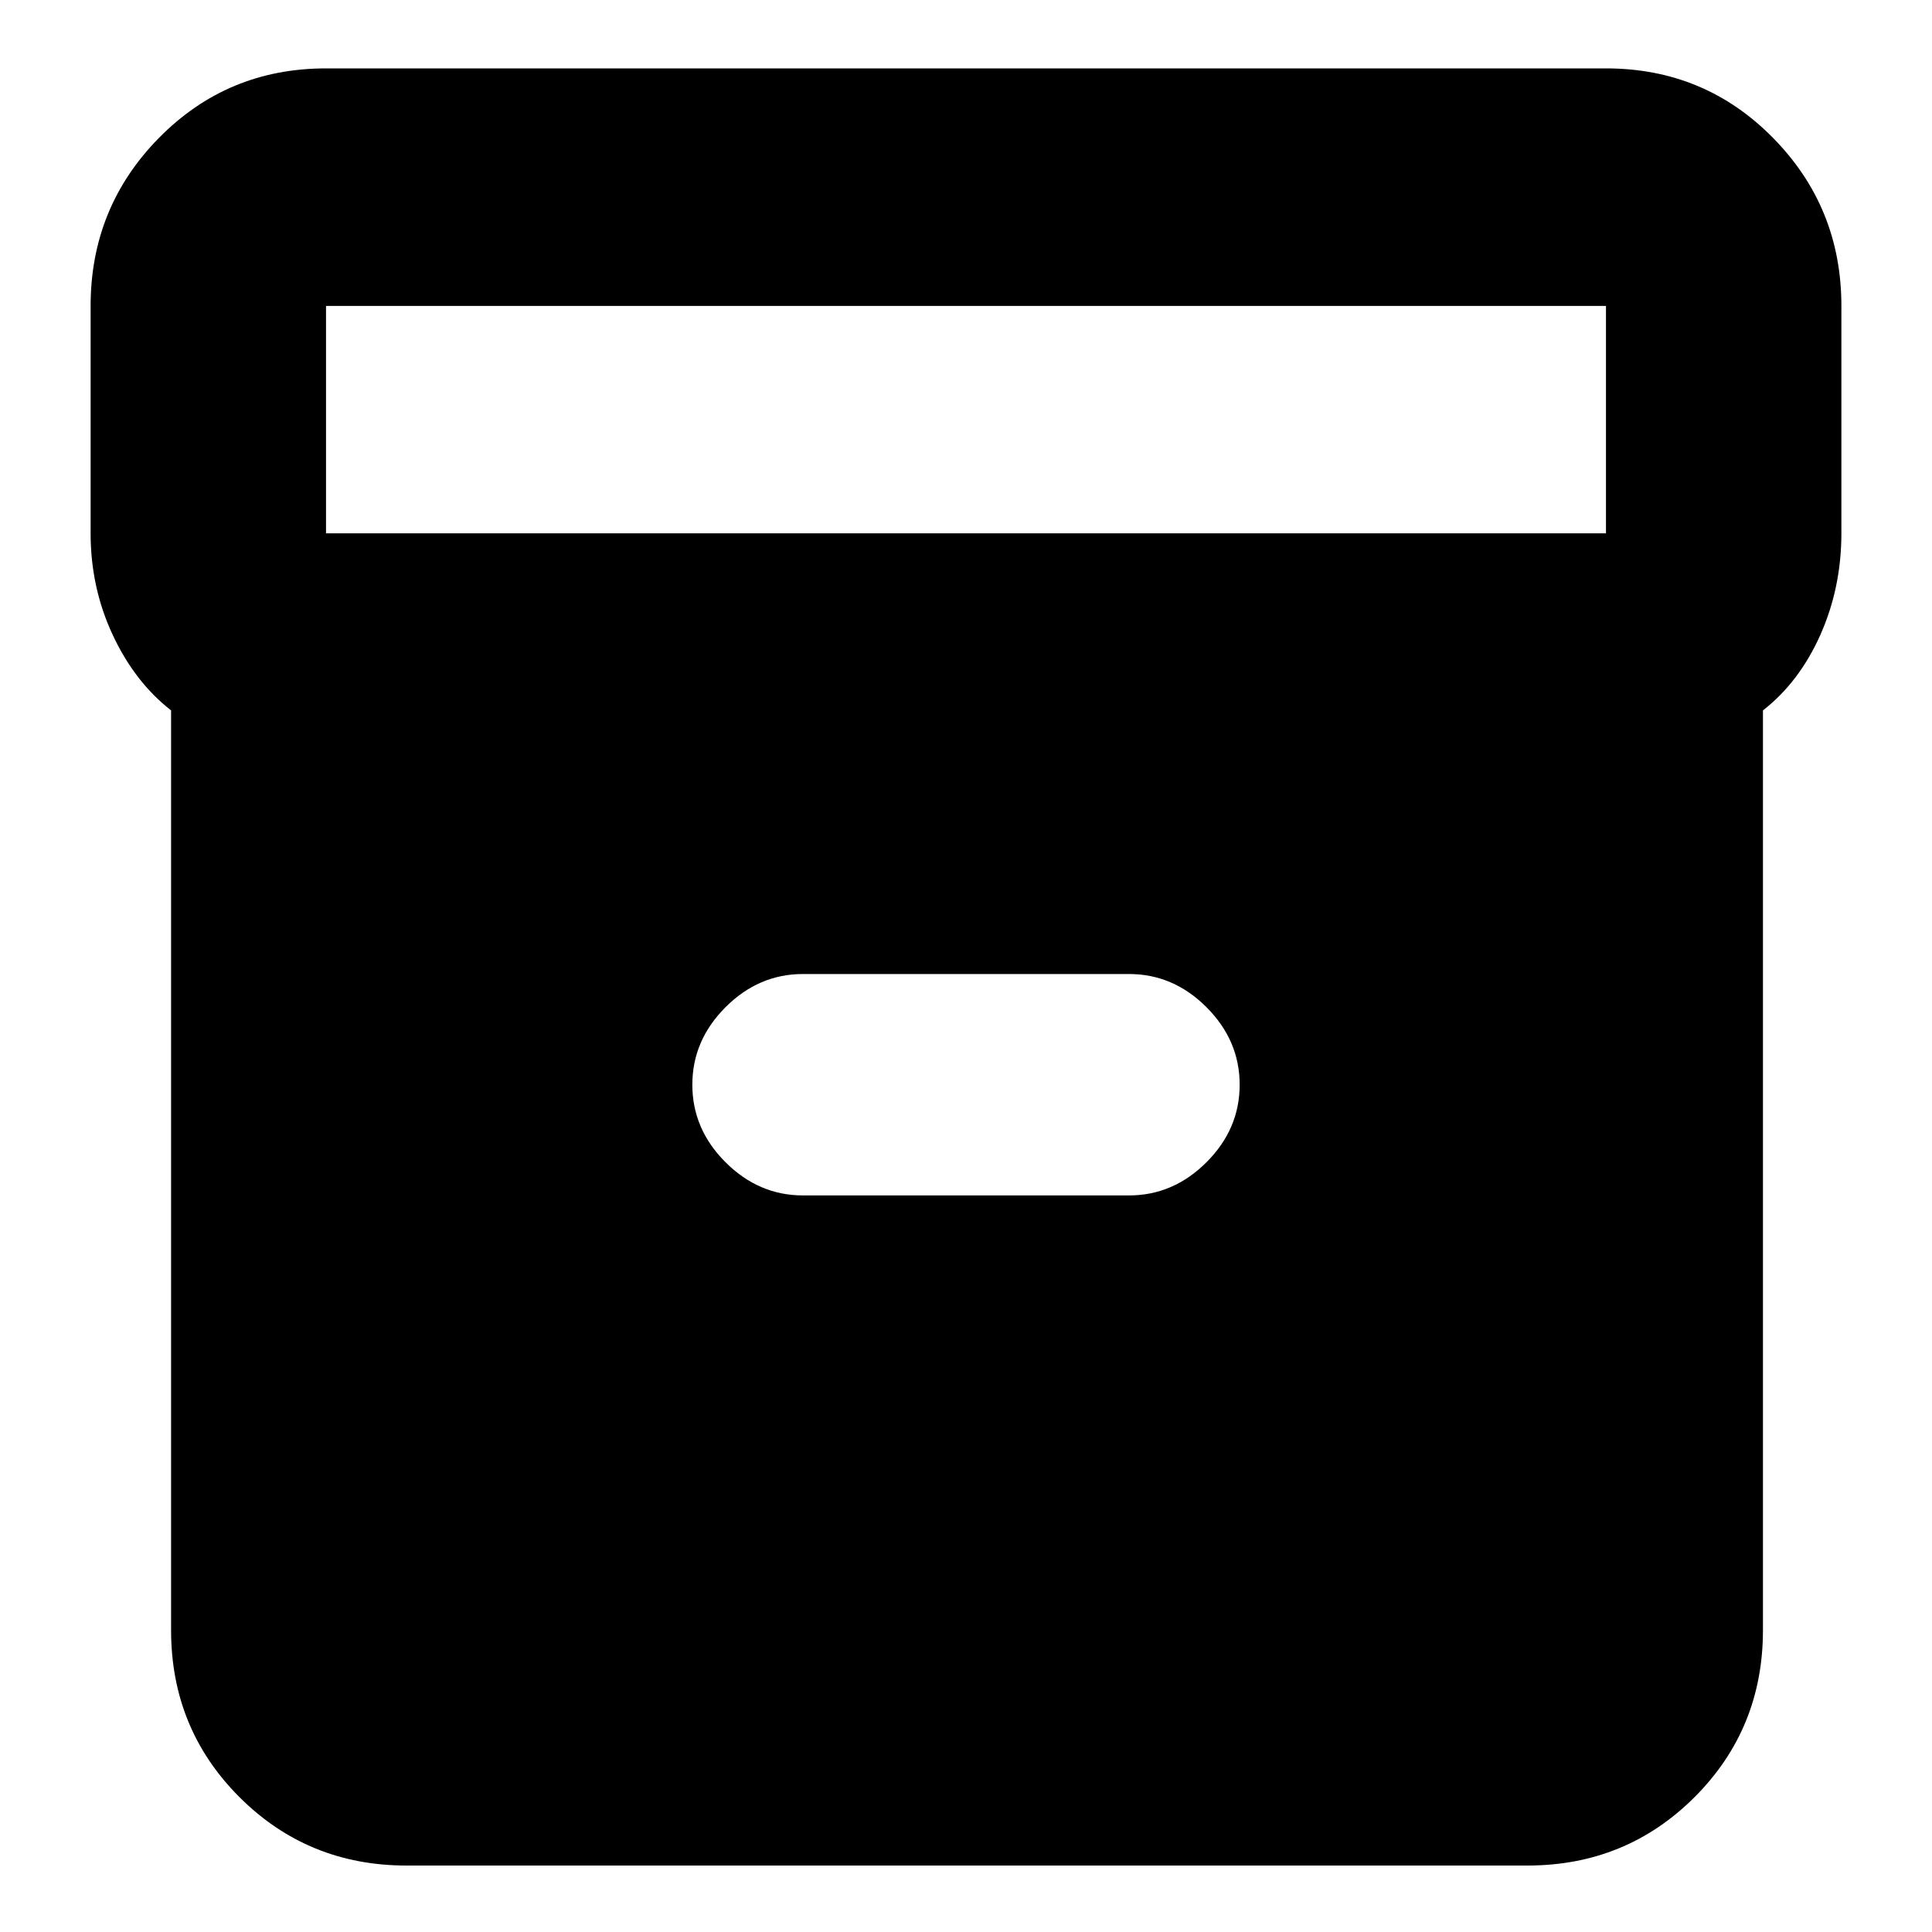 <svg xmlns="http://www.w3.org/2000/svg" height="20" width="20"><path d="M4.208 19.312q-1.02 0-1.729-.708-.708-.708-.708-1.729V7.354q-.375-.292-.604-.781-.229-.49-.229-1.052V3.167q0-1.021.708-1.74.708-.719 1.729-.719h13.25q1.021 0 1.729.719.708.719.708 1.74v2.354q0 .562-.218 1.052-.219.489-.594.781v9.521q0 1.021-.708 1.729-.709.708-1.73.708ZM16.625 5.521V3.167H3.375v2.354Zm-8.313 6.854h3.376q.458 0 .802-.344.343-.343.343-.802 0-.458-.343-.802-.344-.344-.802-.344H8.312q-.458 0-.802.344-.343.344-.343.802 0 .459.343.802.344.344.802.344Z"/></svg>